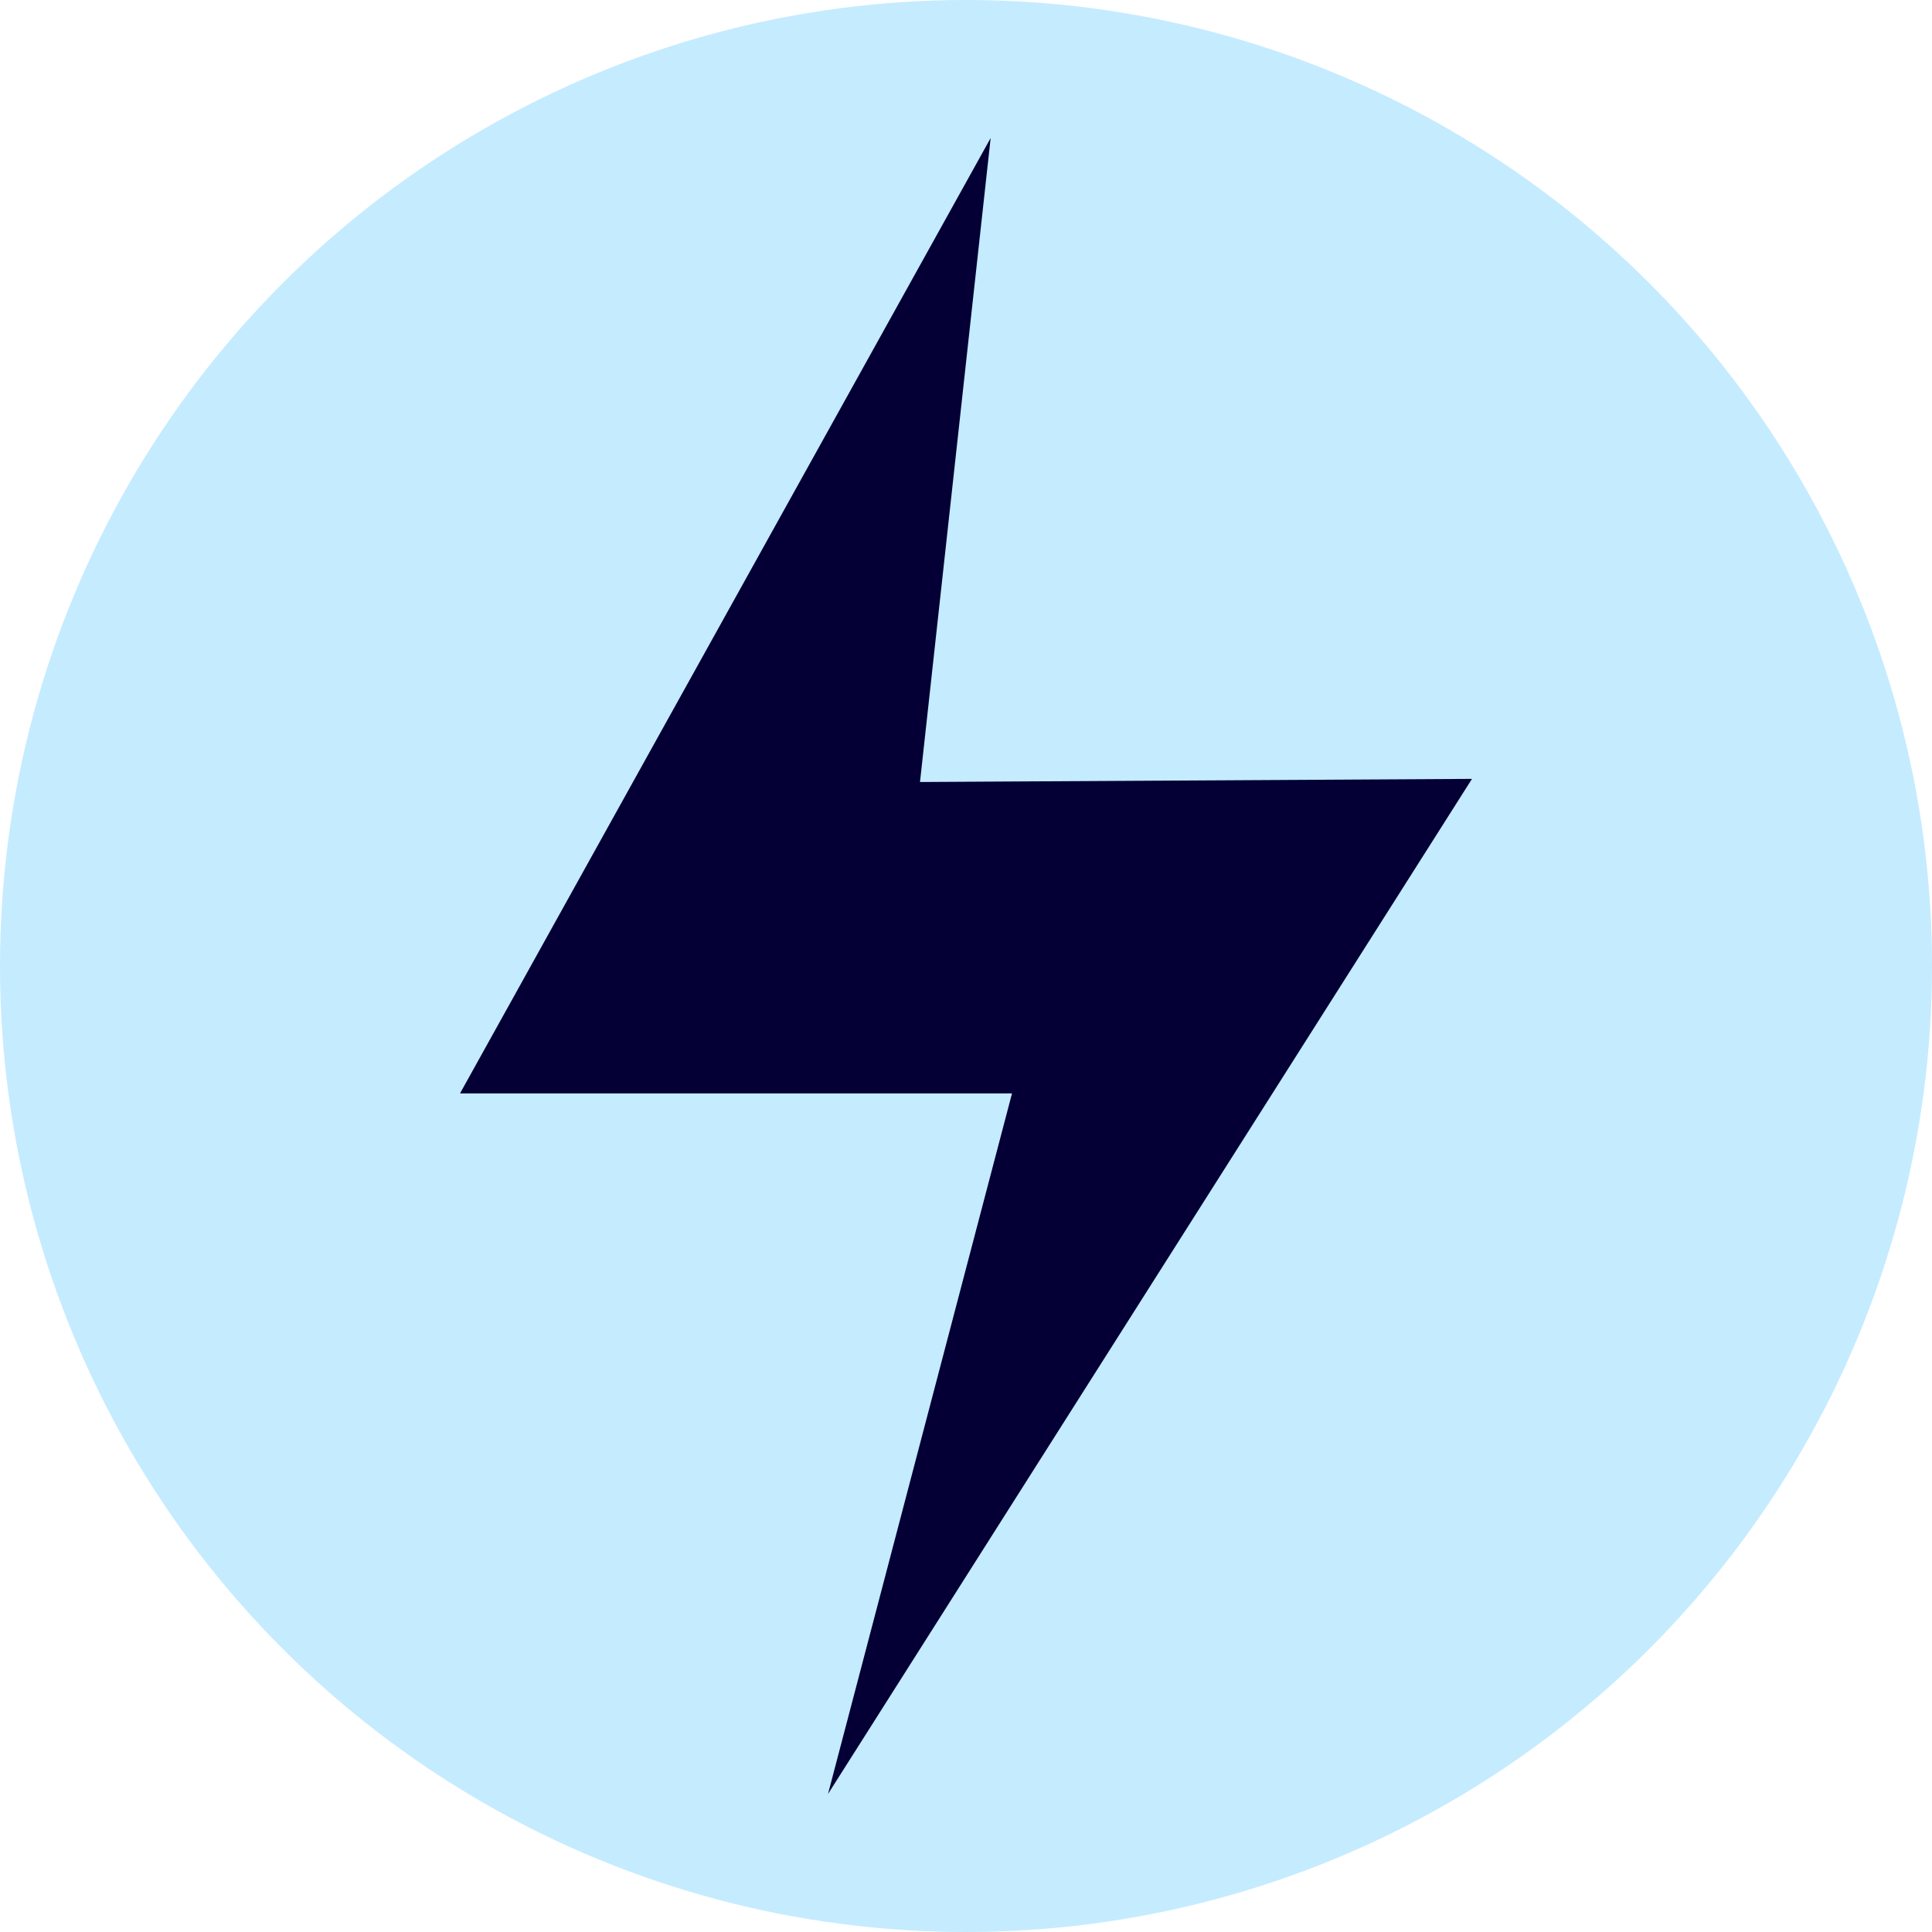 <svg xmlns="http://www.w3.org/2000/svg" width="21" height="21" viewBox="0 0 21 21">
  <g fill="none">
    <circle cx="10.5" cy="10.5" r="10.5" fill="#C5EBFF"/>
    <polygon fill="#040036" points="5 11.885 10.768 1.5 10 8.5 16 8.466 9 19.5 11 11.885"/>
  </g>
</svg>
